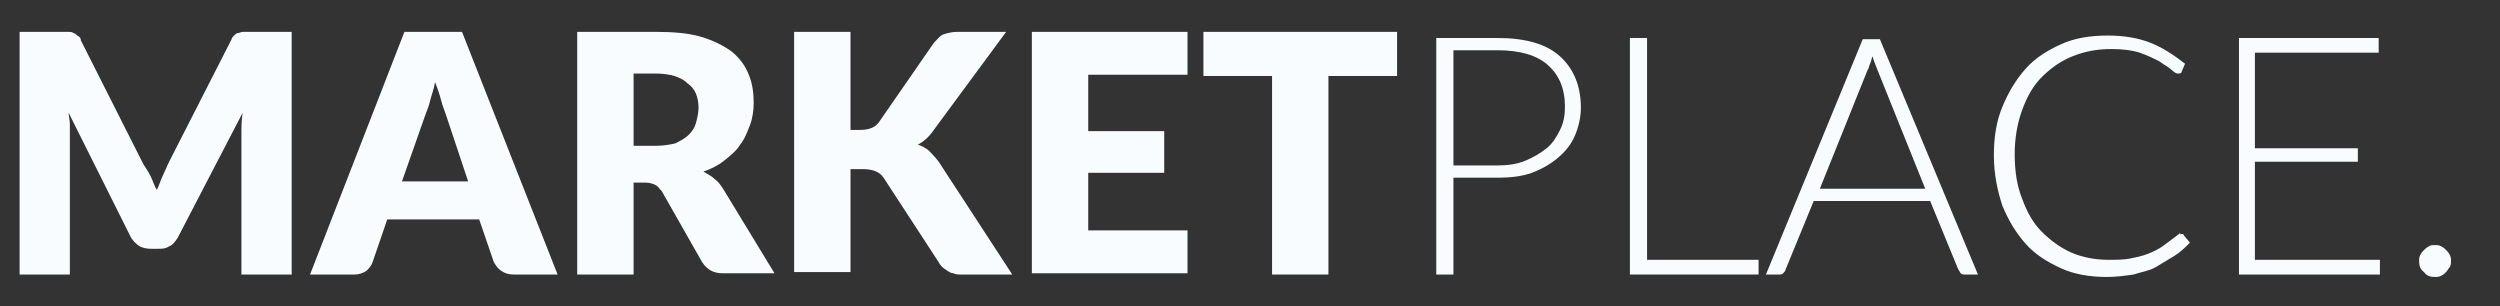 <?xml version="1.0" encoding="utf-8"?>
<!-- Generator: Adobe Illustrator 23.0.3, SVG Export Plug-In . SVG Version: 6.00 Build 0)  -->
<svg version="1.1" id="Layer_1" xmlns="http://www.w3.org/2000/svg" xmlns:xlink="http://www.w3.org/1999/xlink" x="0px" y="0px"
	 viewBox="0 0 204 25" style="enable-background:new 0 0 204 25;" xml:space="preserve">
<rect x="0" y="0" width="204" height="25" fill="#333333" stroke="none"/>
<style type="text/css">
	.st0{fill:#F9FCFF;}
</style>
<g>
	<path class="st0" d="M12.3,14.4c0.2,0.4,0.3,0.8,0.5,1.1c0.2-0.4,0.3-0.8,0.5-1.2c0.2-0.4,0.3-0.7,0.5-1.1l5.1-10
		C18.9,3.1,19,3,19.1,2.9c0.1-0.1,0.2-0.2,0.3-0.2c0.1,0,0.3-0.1,0.4-0.1c0.1,0,0.3,0,0.5,0h3.5v19.8h-4.1V11c0-0.6,0-1.2,0.1-1.8
		l-5.3,10.2c-0.2,0.3-0.4,0.6-0.7,0.7c-0.3,0.2-0.6,0.2-0.9,0.2h-0.6c-0.4,0-0.7-0.1-0.9-0.2c-0.3-0.2-0.5-0.4-0.7-0.7L5.6,9.2
		c0,0.3,0.1,0.6,0.1,0.9c0,0.3,0,0.6,0,0.9v11.4H1.6V2.6h3.5c0.2,0,0.4,0,0.5,0c0.1,0,0.3,0,0.4,0.1c0.1,0,0.2,0.1,0.3,0.2
		C6.5,3,6.6,3.1,6.6,3.3l5.1,10.1C11.9,13.7,12.1,14,12.3,14.4z"/>
	<path class="st0" d="M45.5,22.4h-3.6c-0.4,0-0.7-0.1-1-0.3s-0.4-0.4-0.6-0.7l-1.2-3.5h-7.5l-1.2,3.5c-0.1,0.3-0.3,0.5-0.5,0.7
		c-0.3,0.2-0.6,0.3-1,0.3h-3.6l7.7-19.8h4.7L45.5,22.4z M32.8,14.8h5.4l-1.8-5.4c-0.1-0.3-0.3-0.8-0.4-1.2s-0.3-1-0.5-1.5
		c-0.1,0.6-0.3,1.1-0.4,1.5c-0.1,0.5-0.3,0.9-0.4,1.2L32.8,14.8z"/>
	<path class="st0" d="M51.7,15.1v7.3h-4.6V2.6h6.4c1.4,0,2.7,0.1,3.7,0.4c1,0.3,1.8,0.7,2.5,1.2c0.6,0.5,1.1,1.1,1.4,1.9
		c0.3,0.7,0.4,1.5,0.4,2.3c0,0.6-0.1,1.3-0.3,1.8s-0.4,1.1-0.8,1.6c-0.3,0.5-0.8,0.9-1.3,1.3s-1.1,0.7-1.7,0.9
		c0.3,0.2,0.6,0.3,0.9,0.6c0.3,0.2,0.5,0.5,0.7,0.8l4.2,6.9h-4.2c-0.8,0-1.3-0.3-1.7-0.9l-3.3-5.8c-0.2-0.2-0.3-0.4-0.5-0.5
		s-0.5-0.2-0.8-0.2H51.7z M51.7,11.9h1.8c0.6,0,1.2-0.1,1.6-0.2c0.4-0.2,0.8-0.4,1.1-0.7c0.3-0.3,0.5-0.6,0.6-1
		C56.9,9.6,57,9.2,57,8.8c0-0.9-0.3-1.6-0.9-2C55.6,6.3,54.7,6,53.5,6h-1.8V11.9z"/>
	<path class="st0" d="M69.5,10.6h0.7c0.7,0,1.2-0.2,1.5-0.6l4.5-6.5c0.3-0.3,0.5-0.6,0.8-0.7c0.3-0.1,0.7-0.2,1.1-0.2h4l-5.9,8
		c-0.4,0.6-0.9,1-1.3,1.2c0.3,0.1,0.7,0.3,0.9,0.5s0.5,0.5,0.8,0.9l6,9.2h-4.1c-0.3,0-0.5,0-0.7-0.1c-0.2,0-0.3-0.1-0.5-0.2
		c-0.1-0.1-0.3-0.2-0.4-0.3s-0.2-0.2-0.3-0.4l-4.5-6.9c-0.2-0.3-0.4-0.4-0.6-0.5c-0.2-0.1-0.6-0.2-1-0.2h-1.1v8.4h-4.6V2.6h4.6V10.6
		z"/>
	<path class="st0" d="M96.9,2.6v3.5h-8.1v4.6H95v3.4h-6.2v4.7h8.1v3.5H84.2V2.6H96.9z"/>
	<path class="st0" d="M114,2.6v3.6h-5.6v16.2h-4.6V6.2h-5.6V2.6H114z"/>
	<path class="st0" d="M118.6,14.6v7.8h-1.4V3.1h5c2.3,0,4,0.5,5.1,1.5c1.1,1,1.7,2.4,1.7,4.2c0,0.8-0.2,1.6-0.5,2.3
		c-0.3,0.7-0.8,1.3-1.4,1.8c-0.6,0.5-1.3,0.9-2.1,1.2c-0.8,0.3-1.8,0.4-2.8,0.4H118.6z M118.6,13.5h3.6c0.8,0,1.6-0.1,2.3-0.4
		s1.2-0.6,1.7-1c0.5-0.4,0.8-0.9,1.1-1.5c0.3-0.6,0.4-1.2,0.4-1.9c0-1.5-0.5-2.6-1.4-3.4c-0.9-0.8-2.3-1.2-4.1-1.2h-3.6V13.5z"/>
	<path class="st0" d="M134.4,21.2h9.1v1.2H133V3.1h1.4V21.2z"/>
	<path class="st0" d="M161.4,22.4h-1.1c-0.1,0-0.2,0-0.3-0.1c-0.1-0.1-0.1-0.2-0.2-0.3l-2.3-5.6h-9.5l-2.3,5.6
		c0,0.1-0.1,0.2-0.2,0.3c-0.1,0.1-0.2,0.1-0.3,0.1h-1.1l7.9-19.2h1.4L161.4,22.4z M148.5,15.4h8.6l-3.9-9.7
		c-0.1-0.3-0.3-0.7-0.4-1.1c-0.1,0.2-0.1,0.4-0.2,0.6c-0.1,0.2-0.1,0.4-0.2,0.5L148.5,15.4z"/>
	<path class="st0" d="M178,19.1c0.1,0,0.2,0,0.2,0.1l0.5,0.6c-0.4,0.4-0.8,0.8-1.3,1.1s-1,0.6-1.5,0.9s-1.2,0.4-1.8,0.6
		c-0.7,0.1-1.4,0.2-2.2,0.2c-1.3,0-2.6-0.2-3.7-0.7c-1.1-0.5-2.1-1.1-2.9-2c-0.8-0.9-1.4-1.9-1.9-3.1c-0.4-1.2-0.7-2.6-0.7-4.1
		c0-1.5,0.2-2.8,0.7-4c0.5-1.2,1.1-2.2,1.9-3.1c0.8-0.9,1.8-1.5,2.9-2c1.1-0.5,2.4-0.7,3.8-0.7c1.3,0,2.5,0.2,3.5,0.6s1.9,1,2.8,1.7
		L178,5.9C178,6,177.8,6,177.7,6c-0.1,0-0.3-0.1-0.5-0.3c-0.2-0.2-0.6-0.4-1-0.7c-0.4-0.2-1-0.5-1.6-0.7c-0.6-0.2-1.4-0.3-2.3-0.3
		c-1.2,0-2.2,0.2-3.2,0.6c-1,0.4-1.8,1-2.5,1.7c-0.7,0.7-1.2,1.6-1.6,2.7c-0.4,1.1-0.6,2.3-0.6,3.6c0,1.4,0.2,2.6,0.6,3.6
		c0.4,1.1,0.9,2,1.6,2.7c0.7,0.7,1.5,1.3,2.4,1.7c0.9,0.4,2,0.6,3,0.6c0.7,0,1.3,0,1.8-0.1c0.5-0.1,1-0.2,1.5-0.4s0.9-0.4,1.3-0.7
		c0.4-0.3,0.8-0.6,1.2-0.9c0,0,0.1-0.1,0.1-0.1C177.9,19.2,178,19.1,178,19.1z"/>
	<path class="st0" d="M194.1,3.1v1.2h-10.1v7.8h8.4v1.1h-8.4v8h10.2l0,1.2h-11.5V3.1H194.1z"/>
	<path class="st0" d="M197.4,21.3c0-0.2,0-0.3,0.1-0.5s0.2-0.3,0.3-0.4c0.1-0.1,0.2-0.2,0.4-0.3c0.1-0.1,0.3-0.1,0.5-0.1
		c0.2,0,0.3,0,0.5,0.1c0.2,0.1,0.3,0.2,0.4,0.3s0.2,0.2,0.3,0.4c0.1,0.2,0.1,0.3,0.1,0.5c0,0.2,0,0.3-0.1,0.5
		c-0.1,0.1-0.2,0.3-0.3,0.4s-0.2,0.2-0.4,0.3s-0.3,0.1-0.5,0.1c-0.4,0-0.7-0.1-0.9-0.4C197.5,22,197.4,21.7,197.4,21.3z"/>
</g>
</svg>
